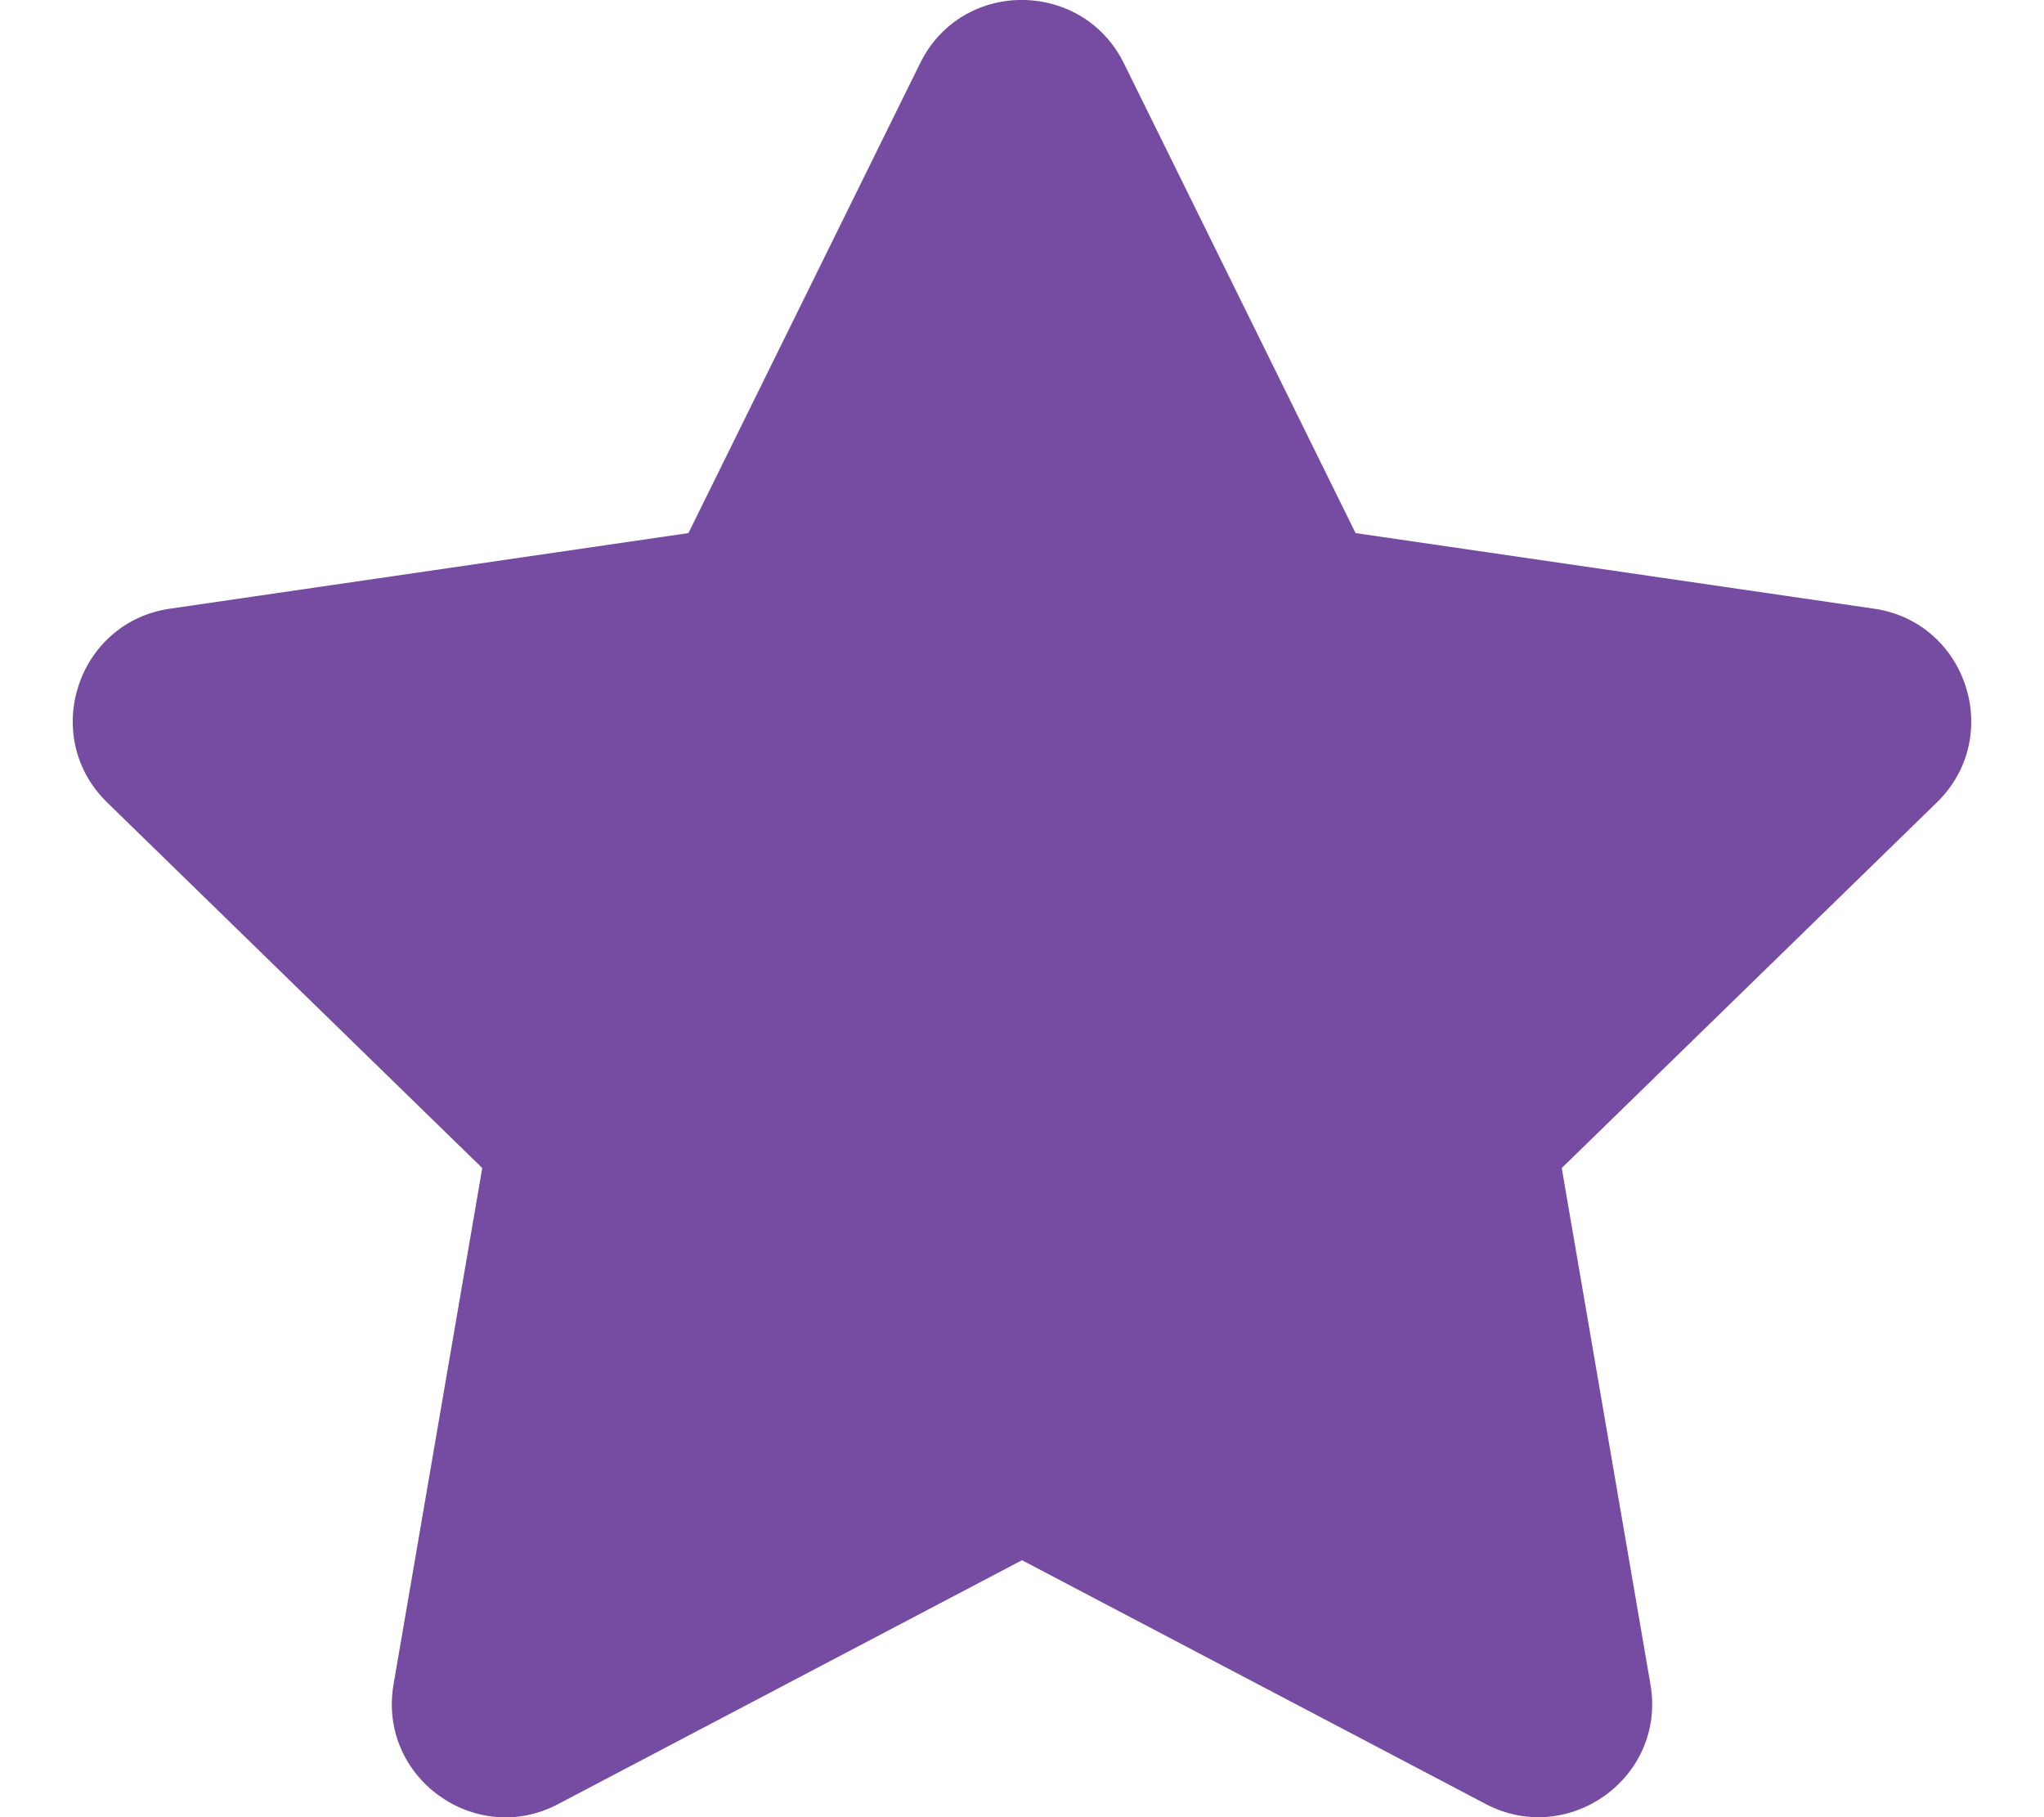 <svg width="576" height="512" fill="none" xmlns="http://www.w3.org/2000/svg"><g clip-path="url(#clip0)"><path d="M259.3 17.8L194 150.2 47.9 171.5c-26.2 3.8-36.7 36.1-17.7 54.6l105.7 103-25 145.5c-4.5 26.3 23.2 46 46.4 33.7L288 439.6l130.7 68.7c23.2 12.2 50.9-7.4 46.4-33.7l-25-145.5 105.7-103c19-18.5 8.5-50.8-17.7-54.6L382 150.2 316.7 17.8c-11.7-23.6-45.6-23.9-57.4 0z" fill="#764BA2"/></g><defs><clipPath id="clip0"><path fill="#fff" d="M0 0h576v512H0z"/></clipPath></defs></svg>